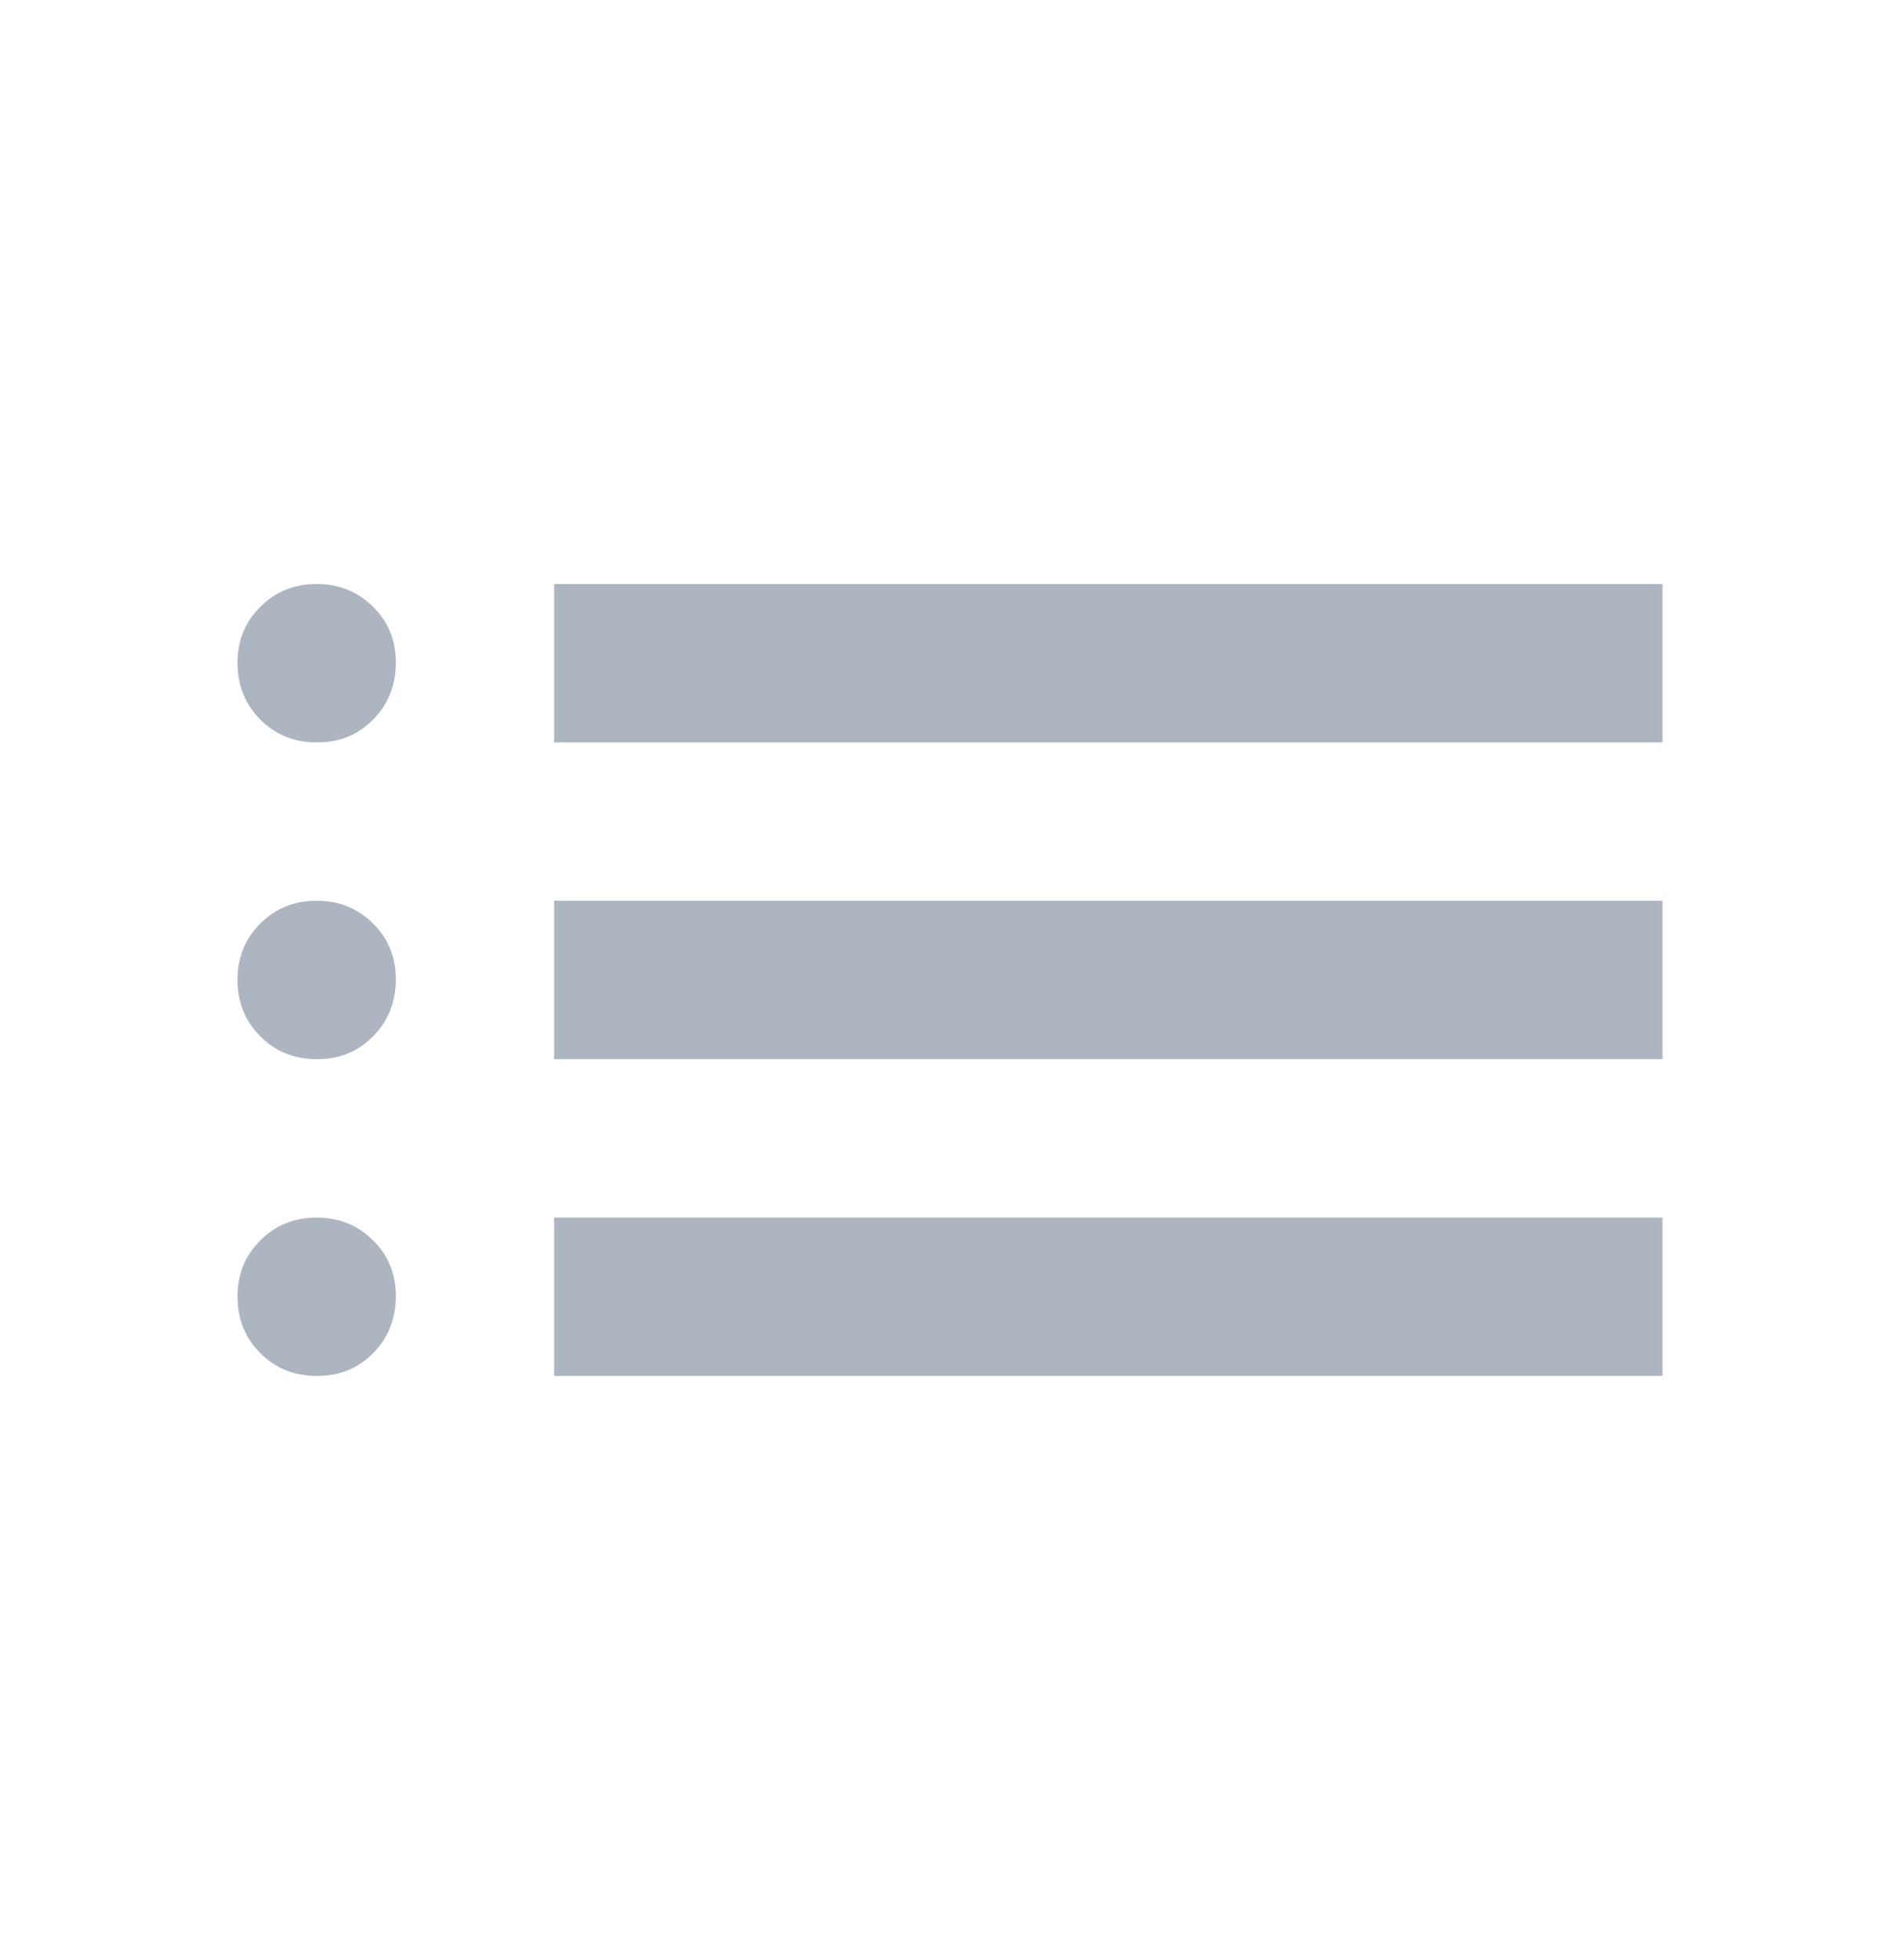 <svg width="32" height="33" viewBox="0 0 32 33" fill="none" xmlns="http://www.w3.org/2000/svg">
    <path d="M9.333 12.499V9.832H28V12.499H9.333ZM9.333 17.832V15.165H28V17.832H9.333ZM9.333 23.165V20.499H28V23.165H9.333ZM5.333 12.499C4.956 12.499 4.639 12.371 4.384 12.115C4.129 11.859 4.001 11.542 4 11.165C3.999 10.789 4.127 10.472 4.384 10.216C4.641 9.96 4.957 9.832 5.333 9.832C5.709 9.832 6.026 9.96 6.284 10.216C6.542 10.472 6.669 10.789 6.667 11.165C6.664 11.542 6.536 11.859 6.283 12.116C6.029 12.373 5.713 12.501 5.333 12.499ZM5.333 17.832C4.956 17.832 4.639 17.704 4.384 17.448C4.129 17.192 4.001 16.876 4 16.499C3.999 16.122 4.127 15.805 4.384 15.549C4.641 15.293 4.957 15.165 5.333 15.165C5.709 15.165 6.026 15.293 6.284 15.549C6.542 15.805 6.669 16.122 6.667 16.499C6.664 16.876 6.536 17.192 6.283 17.449C6.029 17.706 5.713 17.834 5.333 17.832ZM5.333 23.165C4.956 23.165 4.639 23.037 4.384 22.781C4.129 22.525 4.001 22.209 4 21.832C3.999 21.455 4.127 21.139 4.384 20.883C4.641 20.627 4.957 20.499 5.333 20.499C5.709 20.499 6.026 20.627 6.284 20.883C6.542 21.139 6.669 21.455 6.667 21.832C6.664 22.209 6.536 22.526 6.283 22.783C6.029 23.04 5.713 23.167 5.333 23.165Z" fill="#ACB5C0"/>
    </svg>
    